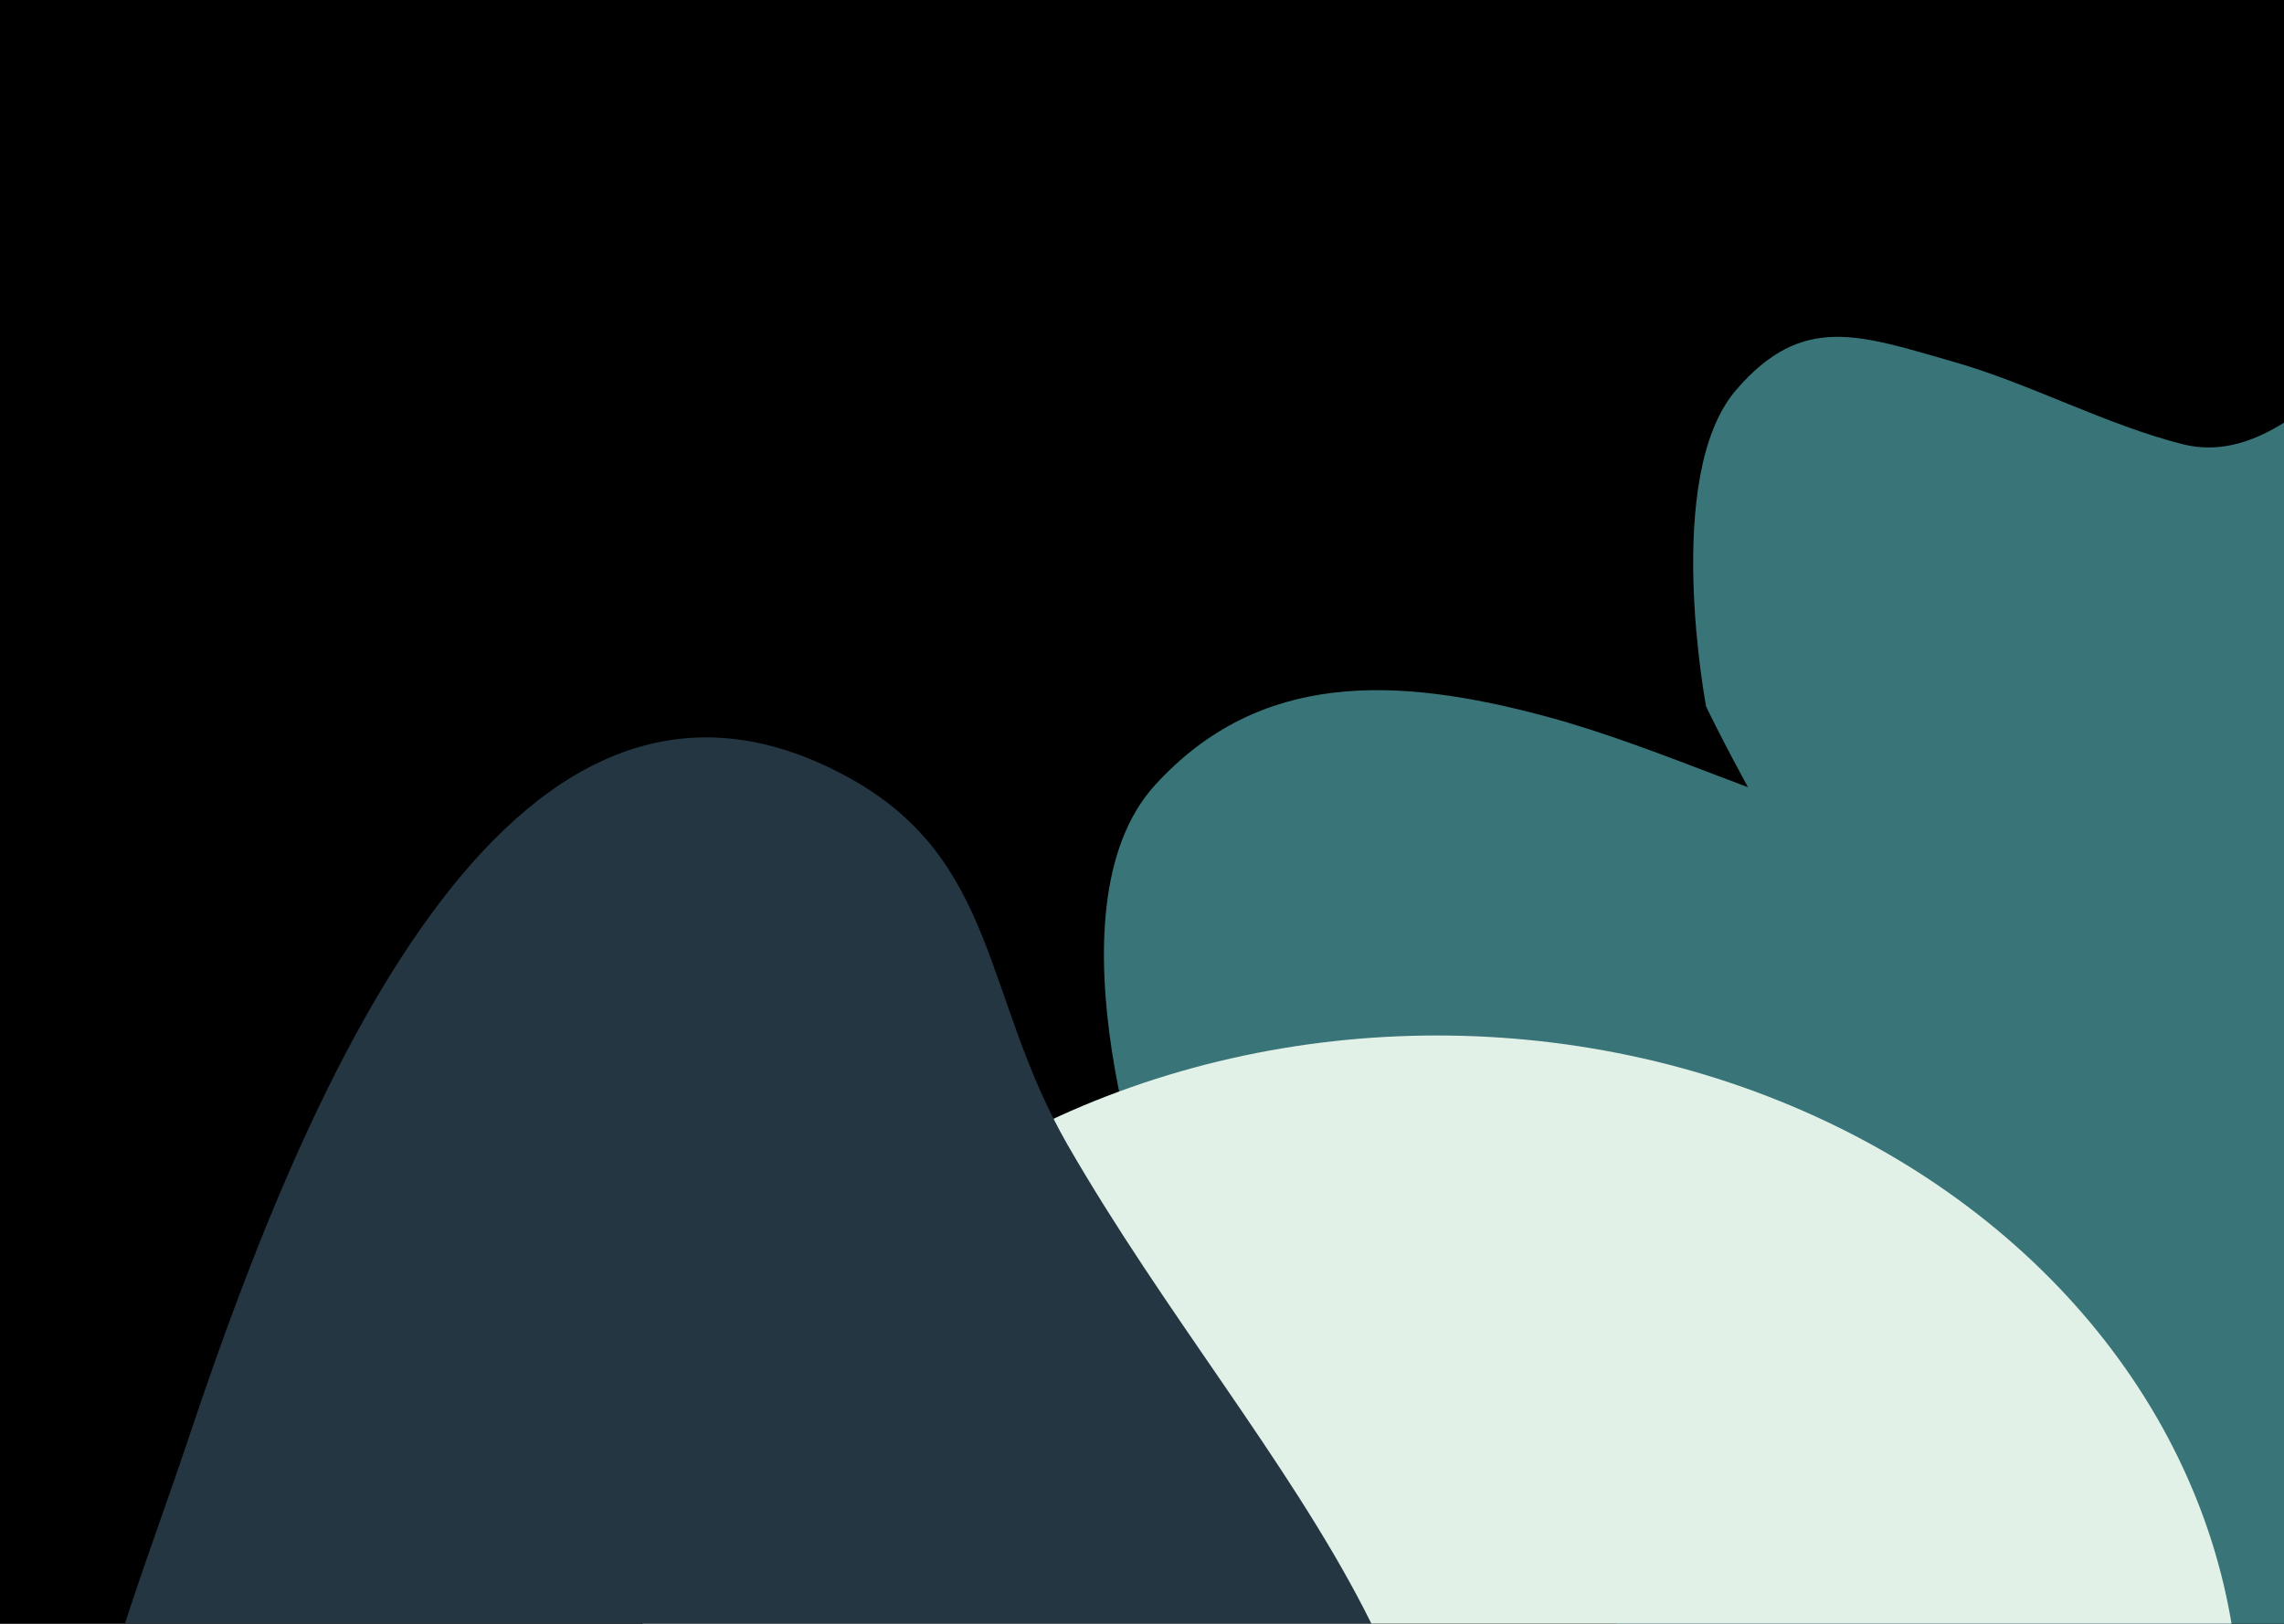 <svg width="1440" height="1024" viewBox="0 0 1440 1024" fill="none" xmlns="http://www.w3.org/2000/svg">
<g clip-path="url(#clip0_5_121)">
<rect width="1440" height="1024" fill="black"/>
<g filter="url(#filter0_f_5_121)">
<path d="M1376.32 280.165C1460.62 301.232 1528.93 149.922 1596.5 137.499C1836.53 93.369 1796.97 769.905 1550 862.74C1316.33 950.57 1075.67 445.583 1075.67 445.583C1075.67 445.583 1047.99 300.111 1094.5 245.999C1136.47 197.166 1172.38 211.212 1232.4 228.372C1279.82 241.928 1328.52 268.22 1376.32 280.165Z" fill="#387478"/>
</g>
<g filter="url(#filter1_f_5_121)">
<path d="M1200.03 527.949C1332.28 558.973 1533.51 405.294 1639.5 387C2016.03 322.01 1855.92 965.285 1468.5 1102C1101.96 1231.34 728.425 771.554 728.425 771.554C728.425 771.554 655.469 574.525 728.425 494.837C794.266 422.921 880.127 426.404 974.276 451.674C1048.66 471.638 1125.05 510.358 1200.03 527.949Z" fill="#387478"/>
</g>
<g filter="url(#filter2_f_5_121)">
<ellipse cx="906" cy="1085" rx="506" ry="432" fill="#E2F1E7"/>
</g>
<g filter="url(#filter3_f_5_121)">
<path d="M119.684 904.632C69.653 1054.22 11.858 1170.33 83.778 1310.7C223.998 1584.36 726.166 1582.2 870.516 1310.7C984.607 1096.11 794.417 932.758 673.184 722.132C619.69 629.194 629.449 542.628 535.693 490.699C325.892 374.496 195.807 677.028 119.684 904.632Z" fill="#243642"/>
</g>
</g>
<defs>
<filter id="filter0_f_5_121" x="647.496" y="-284.566" width="1529.8" height="1577.57" filterUnits="userSpaceOnUse" color-interpolation-filters="sRGB">
<feFlood flood-opacity="0" result="BackgroundImageFix"/>
<feBlend mode="normal" in="SourceGraphic" in2="BackgroundImageFix" result="shape"/>
<feGaussianBlur stdDeviation="210" result="effect1_foregroundBlur_5_121"/>
</filter>
<filter id="filter1_f_5_121" x="196" y="-117.598" width="2157.57" height="1742.54" filterUnits="userSpaceOnUse" color-interpolation-filters="sRGB">
<feFlood flood-opacity="0" result="BackgroundImageFix"/>
<feBlend mode="normal" in="SourceGraphic" in2="BackgroundImageFix" result="shape"/>
<feGaussianBlur stdDeviation="250" result="effect1_foregroundBlur_5_121"/>
</filter>
<filter id="filter2_f_5_121" x="-20" y="233" width="1852" height="1704" filterUnits="userSpaceOnUse" color-interpolation-filters="sRGB">
<feFlood flood-opacity="0" result="BackgroundImageFix"/>
<feBlend mode="normal" in="SourceGraphic" in2="BackgroundImageFix" result="shape"/>
<feGaussianBlur stdDeviation="210" result="effect1_foregroundBlur_5_121"/>
</filter>
<filter id="filter3_f_5_121" x="-370" y="45" width="1695.62" height="1890.13" filterUnits="userSpaceOnUse" color-interpolation-filters="sRGB">
<feFlood flood-opacity="0" result="BackgroundImageFix"/>
<feBlend mode="normal" in="SourceGraphic" in2="BackgroundImageFix" result="shape"/>
<feGaussianBlur stdDeviation="210" result="effect1_foregroundBlur_5_121"/>
</filter>
<clipPath id="clip0_5_121">
<rect width="1440" height="1024" fill="white"/>
</clipPath>
</defs>
</svg>
